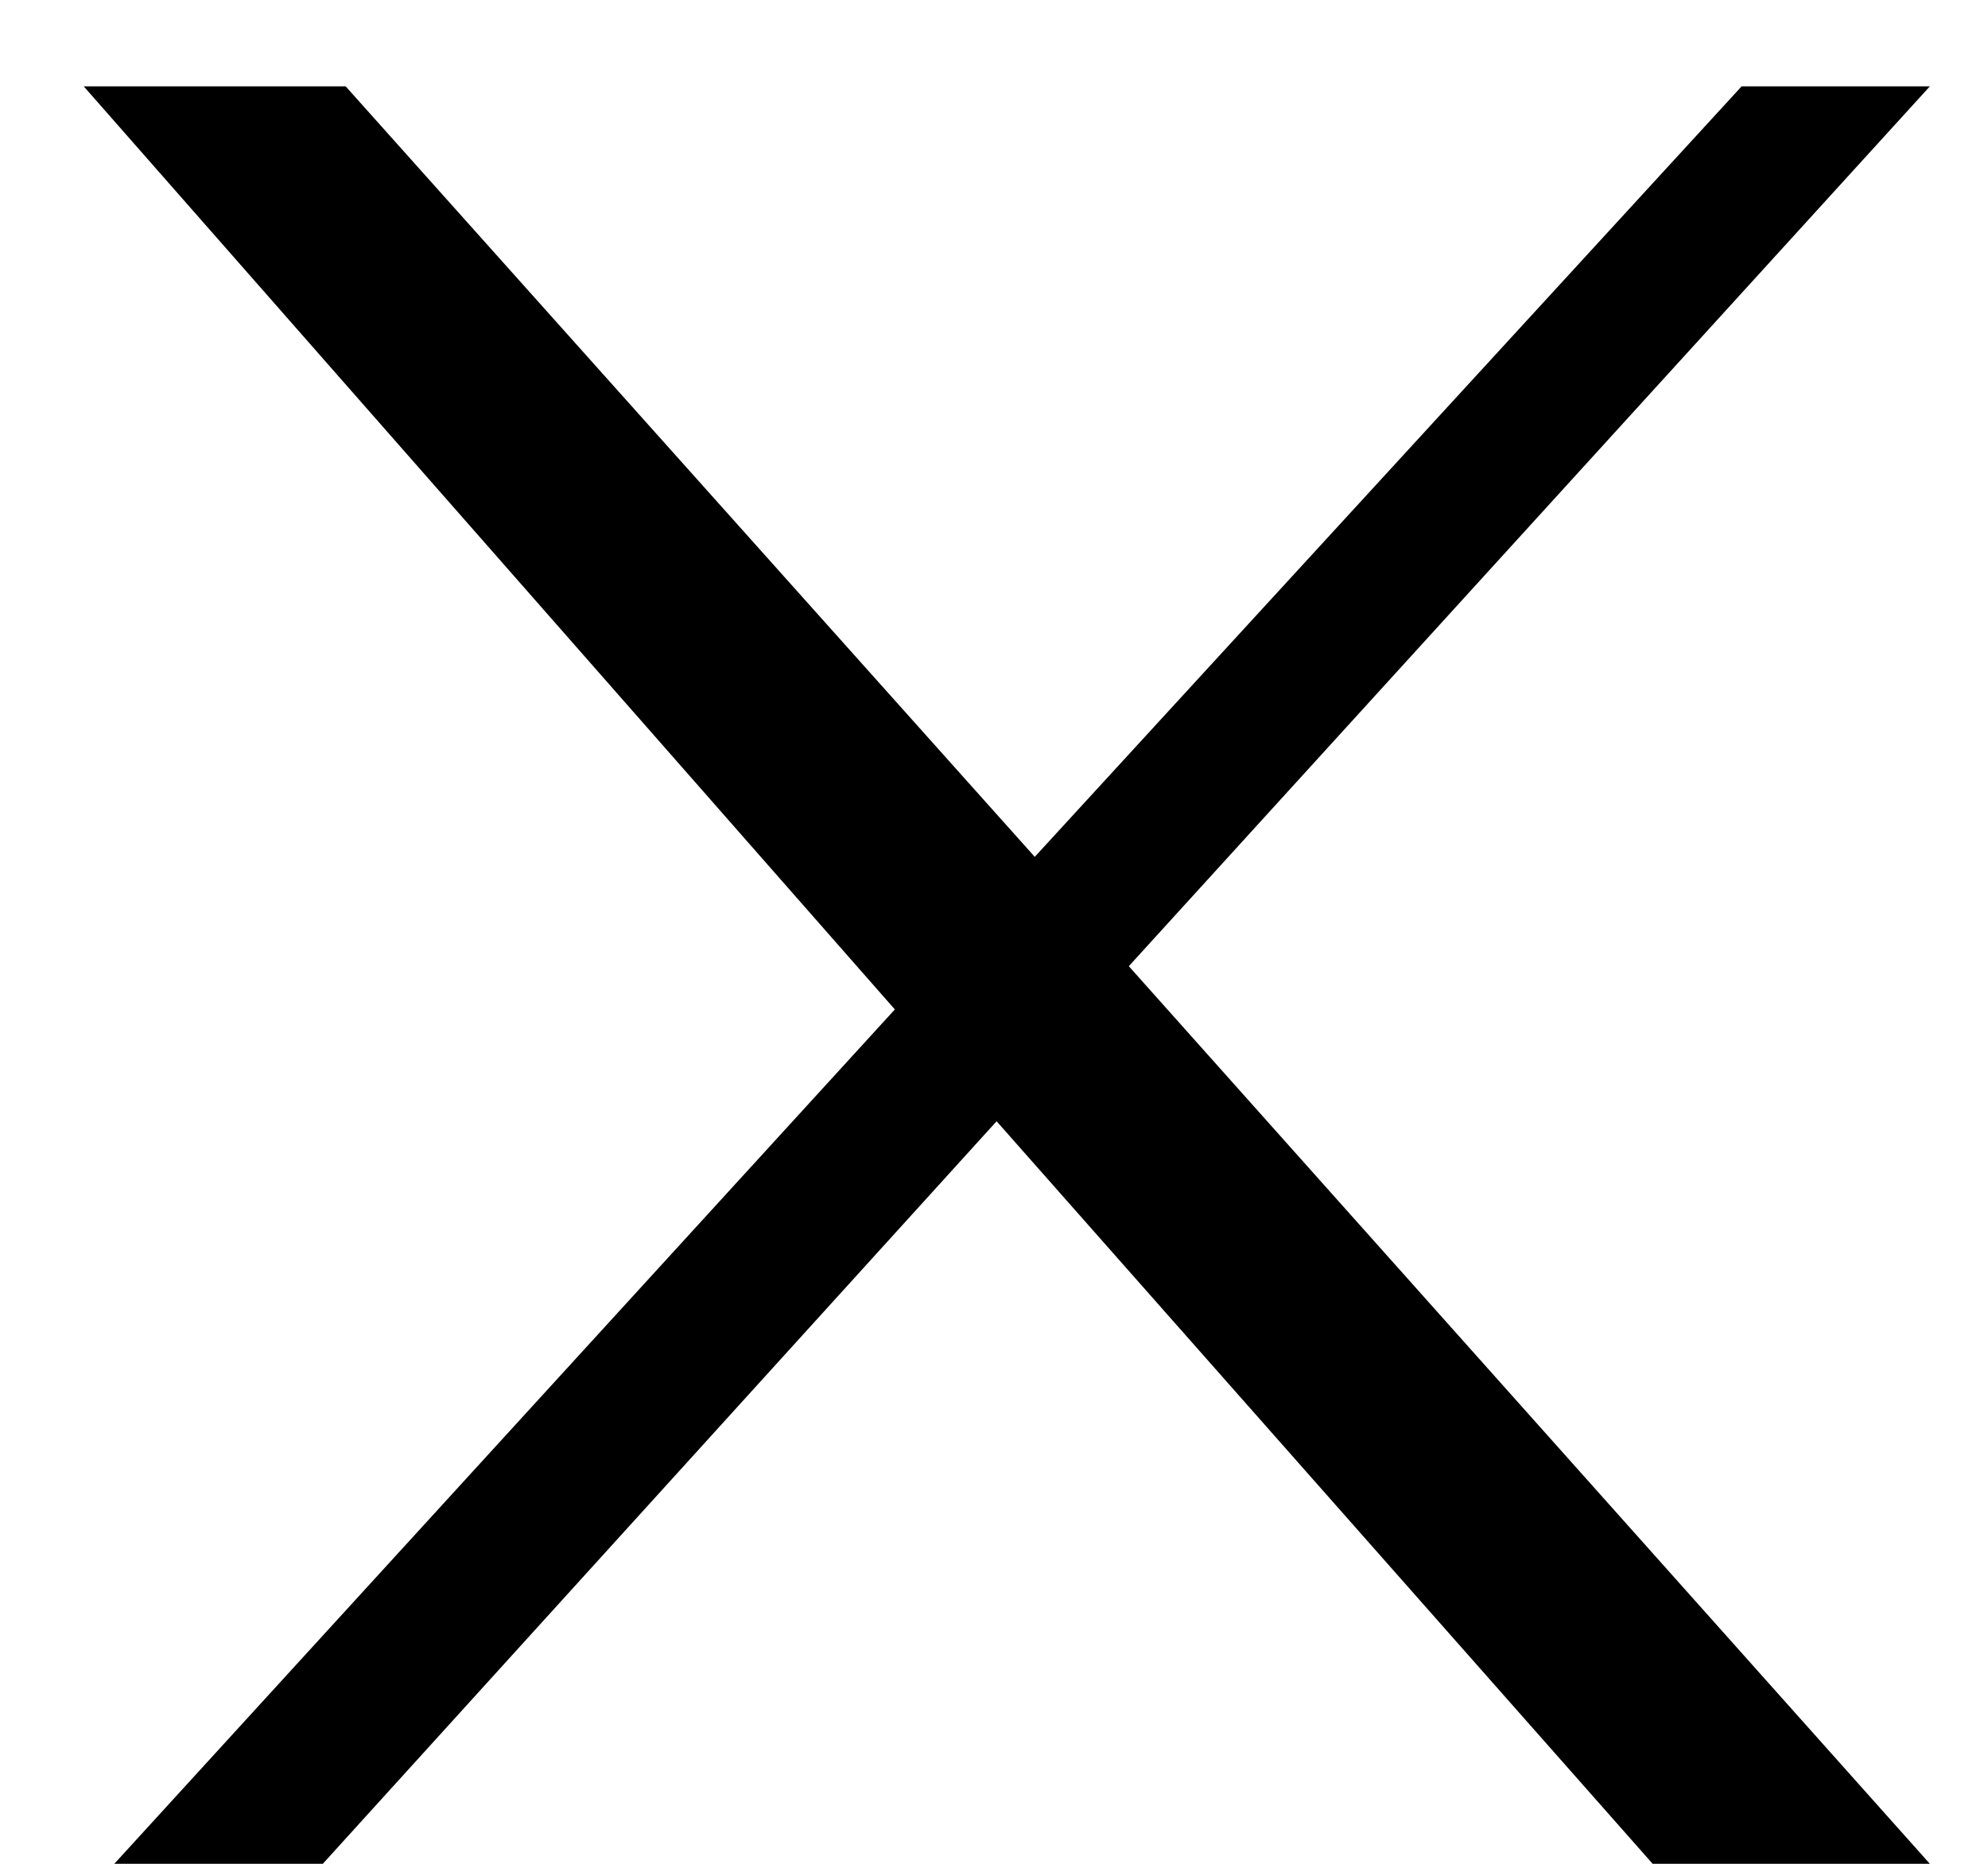 <svg xmlns="http://www.w3.org/2000/svg" width="16" height="15" viewBox="0 0 16 15">
  <polygon points="1395.598 52 1401.021 46.024 1406.301 52 1408.532 52 1402.085 44.776 1408.532 37.695 1407.017 37.695 1401.328 43.896 1395.782 37.695 1393.674 37.695 1400.202 45.124 1393.92 52" transform="translate(-1393 -37)"/>
</svg>
